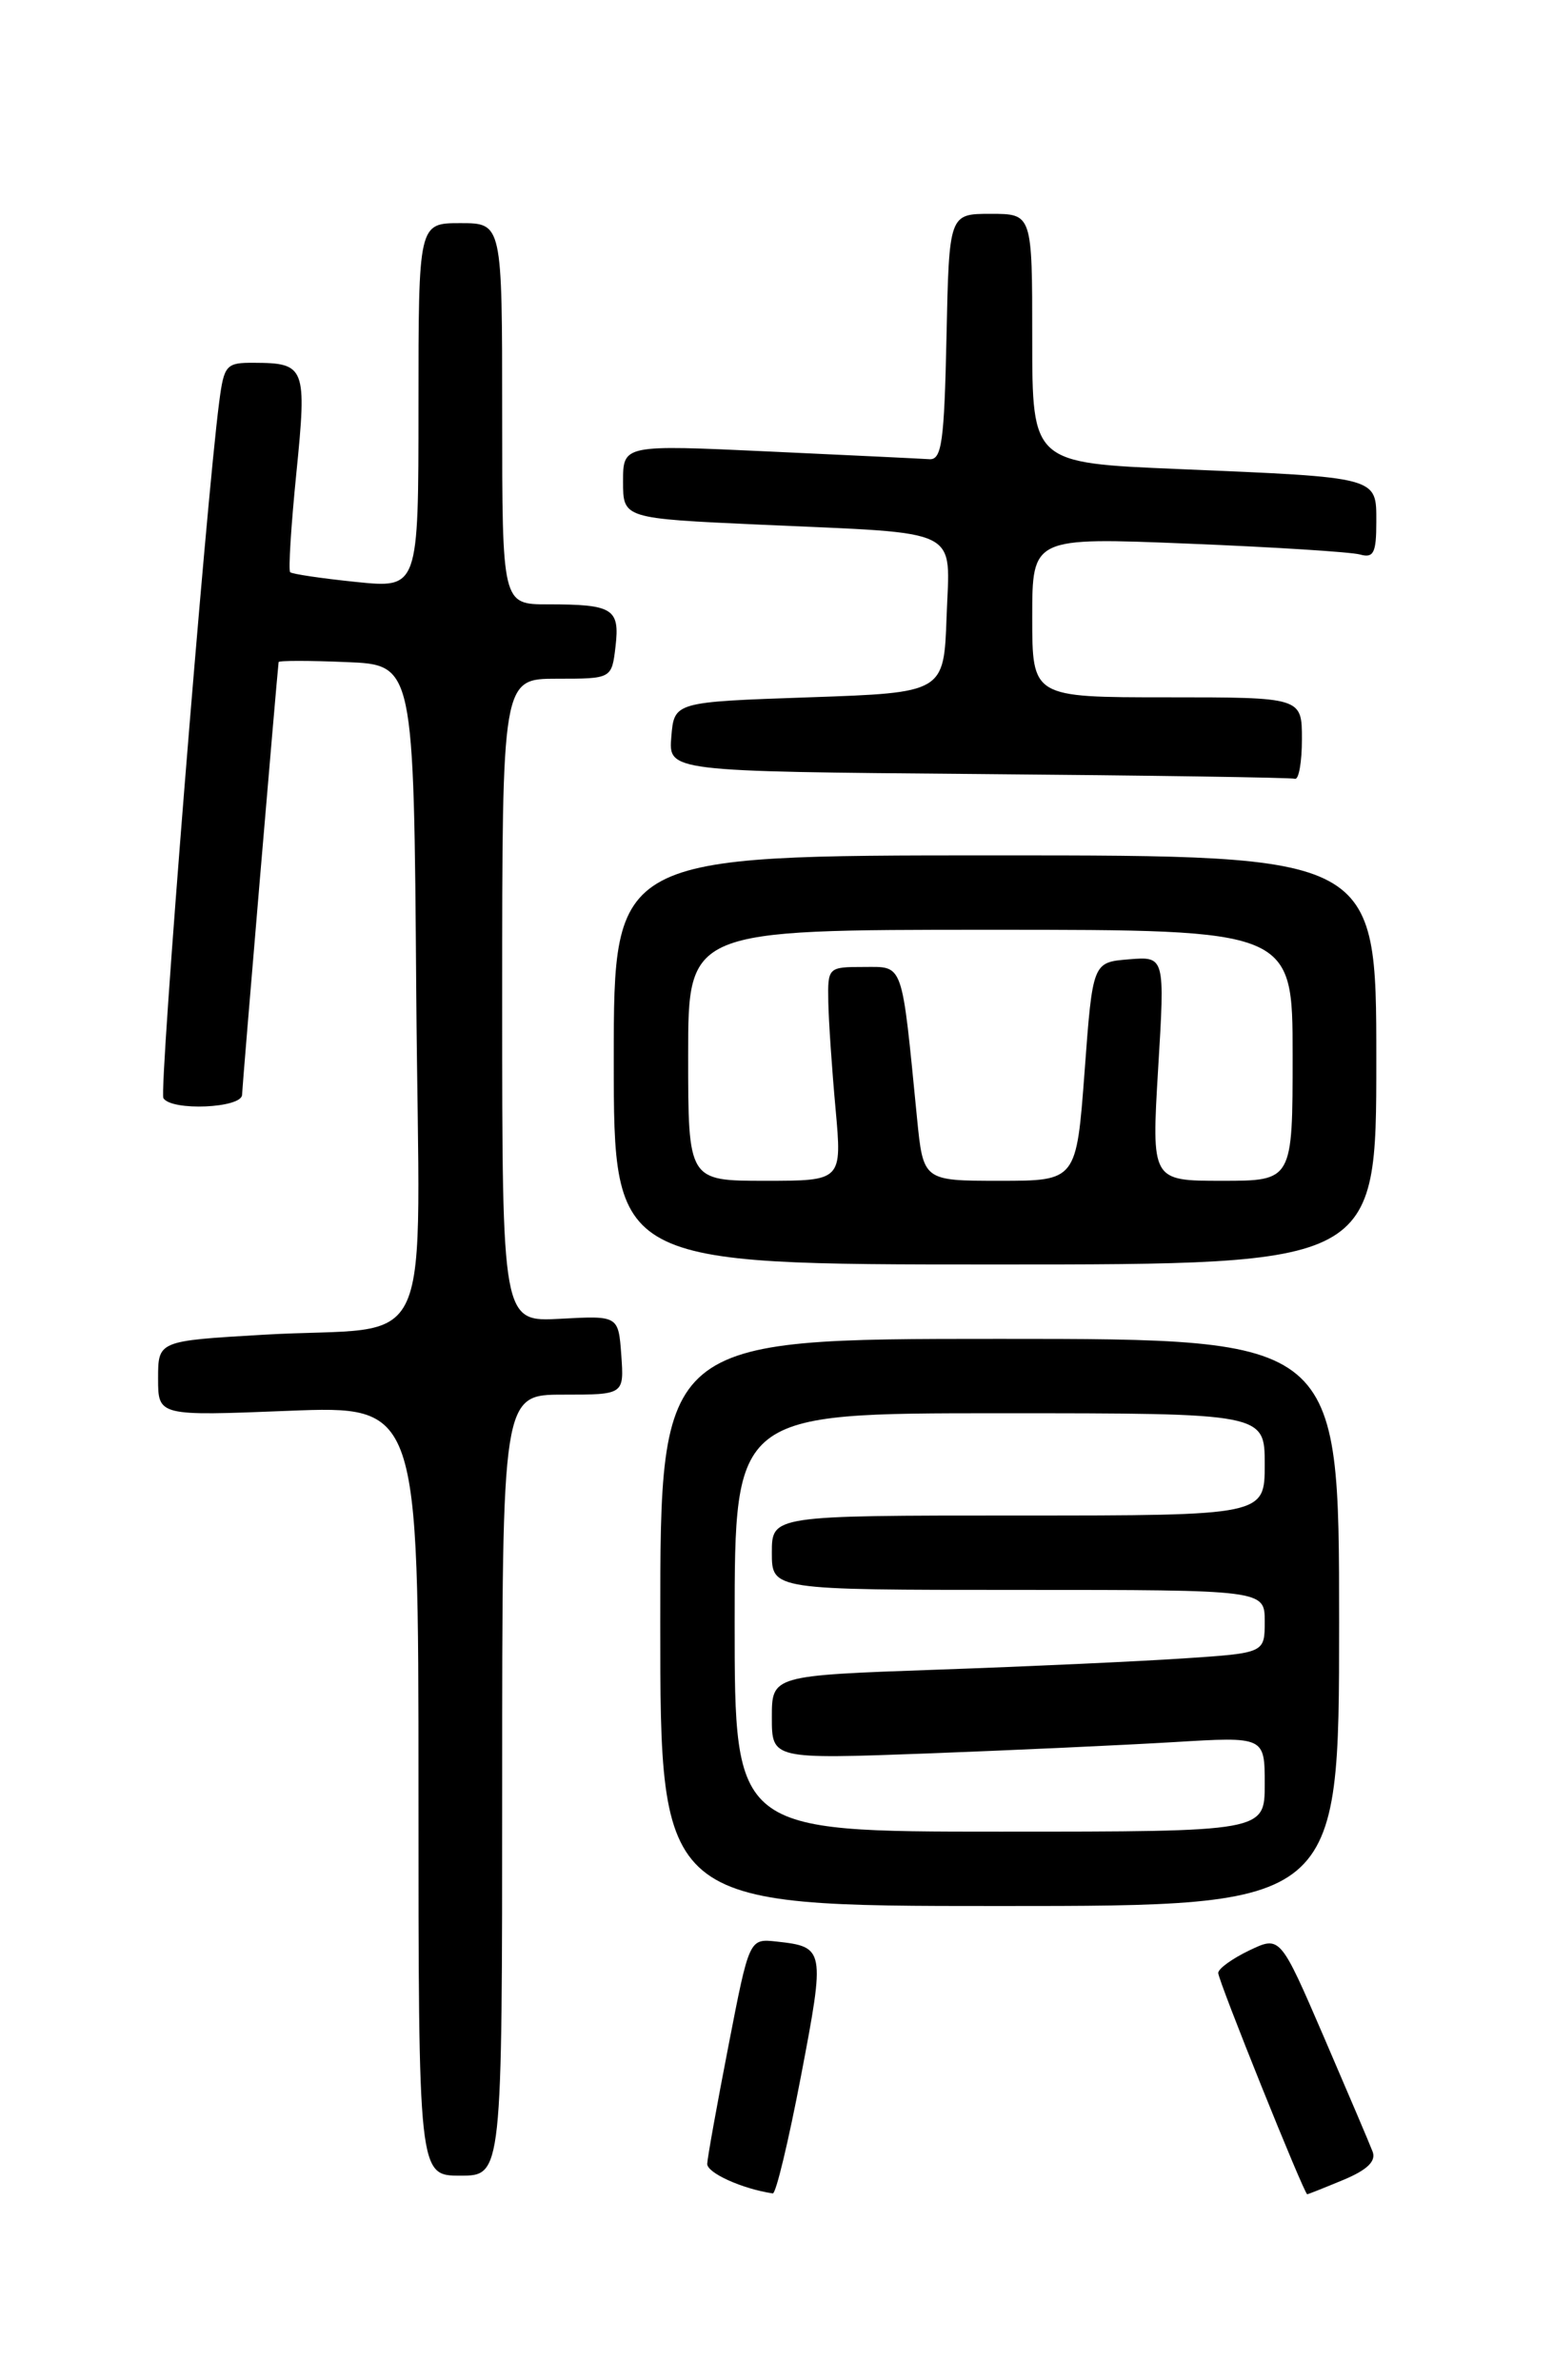 <?xml version="1.0" encoding="UTF-8" standalone="no"?>
<!DOCTYPE svg PUBLIC "-//W3C//DTD SVG 1.1//EN" "http://www.w3.org/Graphics/SVG/1.1/DTD/svg11.dtd" >
<svg xmlns="http://www.w3.org/2000/svg" xmlns:xlink="http://www.w3.org/1999/xlink" version="1.1" viewBox="0 0 167 256">
 <g >
 <path fill="currentColor"
d=" M 86.14 223.25 C 88.74 209.62 88.70 209.39 83.50 208.82 C 80.57 208.50 80.57 208.50 78.34 220.00 C 77.11 226.32 76.08 232.05 76.05 232.72 C 76.01 233.70 79.80 235.42 83.10 235.91 C 83.44 235.96 84.80 230.26 86.14 223.25 Z  M 144.47 234.45 C 147.03 233.38 148.00 232.44 147.60 231.41 C 147.29 230.59 144.92 225.03 142.35 219.06 C 137.66 208.19 137.66 208.19 134.33 209.78 C 132.50 210.66 131.00 211.74 131.00 212.20 C 131.00 213.03 140.24 236.00 140.57 236.00 C 140.67 236.00 142.43 235.30 144.47 234.45 Z  M 54.00 192.00 C 54.00 150.00 54.00 150.00 60.56 150.00 C 67.11 150.00 67.11 150.00 66.81 145.75 C 66.50 141.50 66.50 141.50 60.25 141.84 C 54.00 142.18 54.00 142.18 54.00 107.59 C 54.00 73.00 54.00 73.00 59.89 73.00 C 65.78 73.00 65.78 73.00 66.19 69.53 C 66.66 65.46 65.92 65.00 58.92 65.00 C 54.00 65.00 54.00 65.00 54.00 44.50 C 54.00 24.00 54.00 24.00 49.50 24.00 C 45.00 24.00 45.00 24.00 45.00 43.64 C 45.00 63.28 45.00 63.28 38.28 62.59 C 34.59 62.21 31.40 61.74 31.20 61.54 C 31.00 61.33 31.30 56.53 31.87 50.86 C 33.01 39.48 32.84 39.04 27.31 39.02 C 24.31 39.00 24.09 39.25 23.57 43.25 C 22.15 54.10 17.08 117.33 17.57 118.11 C 18.44 119.52 26.00 119.19 26.03 117.75 C 26.05 116.80 29.78 72.70 29.96 71.21 C 29.98 71.04 33.26 71.04 37.25 71.21 C 44.50 71.50 44.50 71.50 44.76 106.67 C 45.07 147.32 47.25 142.44 28.25 143.56 C 17.00 144.22 17.00 144.22 17.00 148.26 C 17.00 152.30 17.00 152.30 31.00 151.74 C 45.00 151.19 45.00 151.19 45.00 192.59 C 45.00 234.00 45.00 234.00 49.50 234.00 C 54.00 234.00 54.00 234.00 54.00 192.00 Z  M 144.00 174.50 C 144.00 144.00 144.00 144.00 107.50 144.00 C 71.00 144.00 71.00 144.00 71.00 174.50 C 71.00 205.00 71.00 205.00 107.50 205.00 C 144.00 205.00 144.00 205.00 144.00 174.50 Z  M 148.00 114.00 C 148.00 92.00 148.00 92.00 107.00 92.00 C 66.00 92.00 66.00 92.00 66.00 114.00 C 66.00 136.00 66.00 136.00 107.00 136.00 C 148.00 136.00 148.00 136.00 148.00 114.00 Z  M 140.00 79.50 C 140.00 75.00 140.00 75.00 125.50 75.00 C 111.00 75.00 111.00 75.00 111.00 66.39 C 111.00 57.79 111.00 57.79 127.75 58.47 C 136.96 58.84 145.29 59.37 146.25 59.64 C 147.71 60.05 148.00 59.47 148.00 56.15 C 148.00 51.26 148.39 51.36 126.75 50.45 C 111.00 49.79 111.00 49.79 111.00 36.39 C 111.00 23.00 111.00 23.00 106.53 23.00 C 102.06 23.00 102.06 23.00 101.78 36.25 C 101.54 47.52 101.27 49.48 99.94 49.39 C 99.08 49.33 91.32 48.96 82.69 48.56 C 67.00 47.83 67.00 47.83 67.00 51.79 C 67.00 55.76 67.00 55.76 81.75 56.43 C 103.80 57.43 102.13 56.60 101.79 66.34 C 101.50 74.50 101.50 74.50 87.00 75.00 C 72.50 75.50 72.50 75.50 72.19 79.24 C 71.88 82.97 71.88 82.97 105.19 83.25 C 123.51 83.40 138.84 83.63 139.25 83.76 C 139.66 83.89 140.00 81.97 140.00 79.50 Z  M 79.00 174.50 C 79.00 152.00 79.00 152.00 107.50 152.00 C 136.00 152.00 136.00 152.00 136.00 157.50 C 136.00 163.00 136.00 163.00 109.50 163.00 C 83.00 163.00 83.00 163.00 83.00 167.00 C 83.00 171.00 83.00 171.00 109.50 171.00 C 136.00 171.00 136.00 171.00 136.00 174.39 C 136.00 177.79 136.00 177.79 127.25 178.37 C 122.44 178.69 110.51 179.24 100.75 179.58 C 83.00 180.21 83.00 180.21 83.00 184.71 C 83.00 189.21 83.00 189.21 99.75 188.59 C 108.96 188.24 120.89 187.69 126.25 187.37 C 136.00 186.78 136.00 186.78 136.00 191.89 C 136.00 197.00 136.00 197.00 107.50 197.00 C 79.00 197.00 79.00 197.00 79.00 174.50 Z  M 74.00 113.50 C 74.00 100.00 74.00 100.00 106.50 100.00 C 139.00 100.00 139.00 100.00 139.00 113.50 C 139.00 127.00 139.00 127.00 131.41 127.00 C 123.82 127.00 123.82 127.00 124.54 114.93 C 125.27 102.86 125.27 102.86 121.38 103.18 C 117.50 103.50 117.50 103.50 116.63 115.25 C 115.75 127.00 115.75 127.00 107.51 127.00 C 99.28 127.00 99.28 127.00 98.61 120.25 C 96.93 103.21 97.21 104.00 92.87 104.00 C 89.05 104.00 89.00 104.05 89.07 107.75 C 89.11 109.81 89.46 114.99 89.85 119.25 C 90.55 127.00 90.55 127.00 82.28 127.00 C 74.00 127.00 74.00 127.00 74.00 113.50 Z "/>
</g>
</svg>